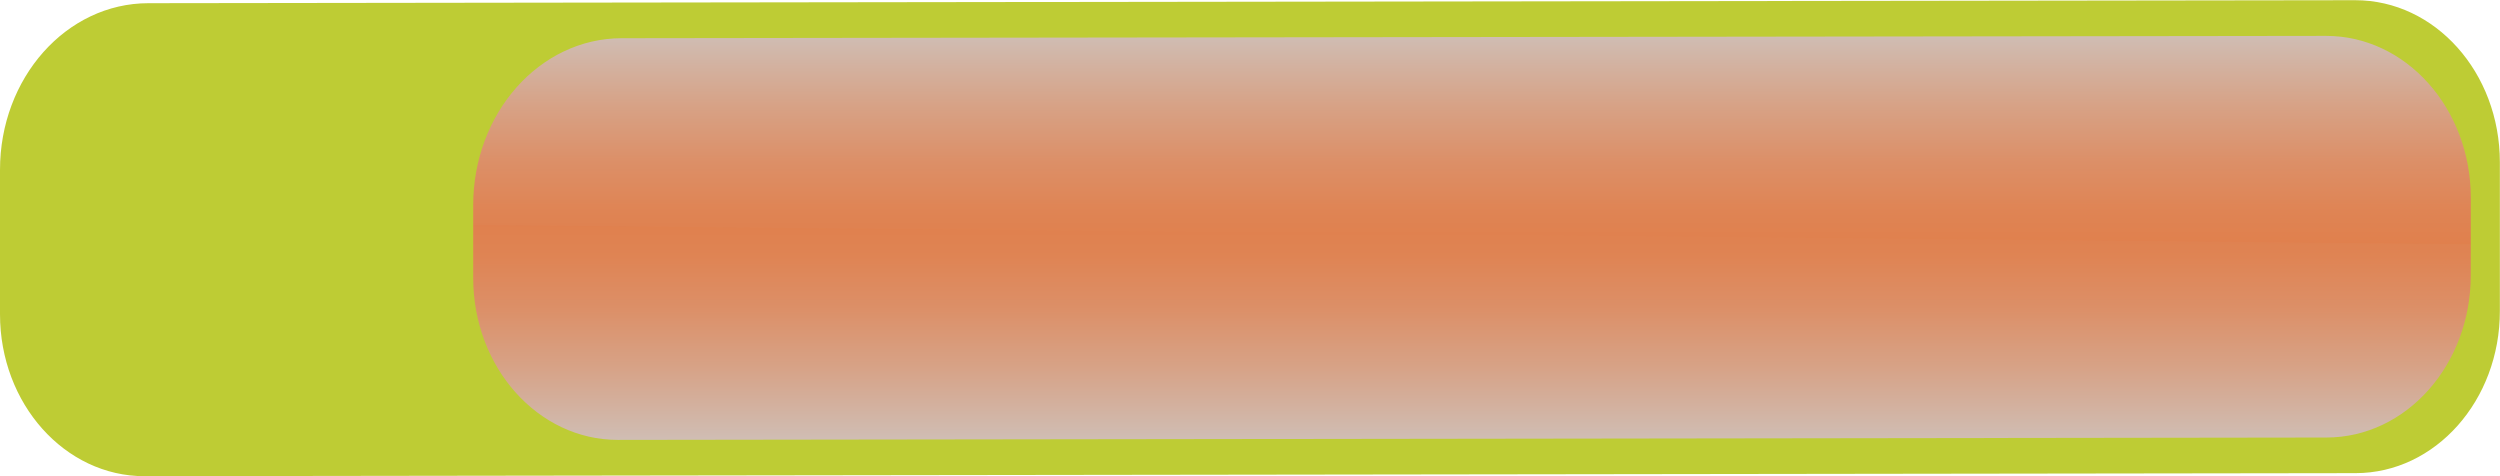 <svg id="Layer_22" data-name="Layer 22" xmlns="http://www.w3.org/2000/svg" xmlns:xlink="http://www.w3.org/1999/xlink" viewBox="0 0 367.81 70.03"><defs><style>.cls-1{fill:url(#linear-gradient);}.cls-2{fill:url(#linear-gradient-2);}.cls-3{fill:#becc34;}</style><linearGradient id="linear-gradient" x1="598.17" y1="-1634.37" x2="634.79" y2="-1634.37" gradientTransform="translate(198.5 217.5) rotate(90)" gradientUnits="userSpaceOnUse"><stop offset="0" stop-color="#e0804d"/><stop offset="0.14" stop-color="#df8454"/><stop offset="0.34" stop-color="#dc8f67"/><stop offset="0.58" stop-color="#d7a286"/><stop offset="0.85" stop-color="#d0bbb0"/><stop offset="1" stop-color="#ccc"/></linearGradient><linearGradient id="linear-gradient-2" x1="-338.81" y1="-1634.41" x2="-303.6" y2="-1634.41" gradientTransform="matrix(0, -1, -1, 0, -1437.65, -302.87)" gradientUnits="userSpaceOnUse"><stop offset="0" stop-color="#e0804d"/><stop offset="0.14" stop-color="#df8454"/><stop offset="0.34" stop-color="#dc8f67"/><stop offset="0.58" stop-color="#d7a286"/><stop offset="0.85" stop-color="#d0bbb0"/><stop offset="1" stop-color="#ccc"/></linearGradient></defs><path class="cls-1" d="M1665.27,815.67l335.17,1.08a130.63,130.63,0,0,0,0,20.59c.64,6.75-8.91,10-8.91,10l-326.14,4.95Z" transform="translate(-1636.15 -782.97)"/><polygon class="cls-2" points="29.36 0.73 29.24 32.7 364.29 35.94 362.85 16.98 348.67 0.73 29.36 0.73"/><path class="cls-3" d="M1982.66,783l-324.67.44c-12.08,0-21.86,11-21.84,24.57l0,21.19c0,13.18,9.54,23.84,21.28,23.83l325.28-.45c11.74,0,21.25-10.71,21.23-23.88l0-21.88C2003.92,793.62,1994.4,783,1982.66,783Zm17,40.46c0,13.18-9.49,23.87-21.23,23.88l-251.38.35c-11.74,0-21.27-10.65-21.28-23.83l0-10.7c0-13.55,9.77-24.55,21.84-24.57l250.77-.34c11.74,0,21.27,10.65,21.29,23.82Z" transform="translate(-1636.15 -782.97)"/></svg>